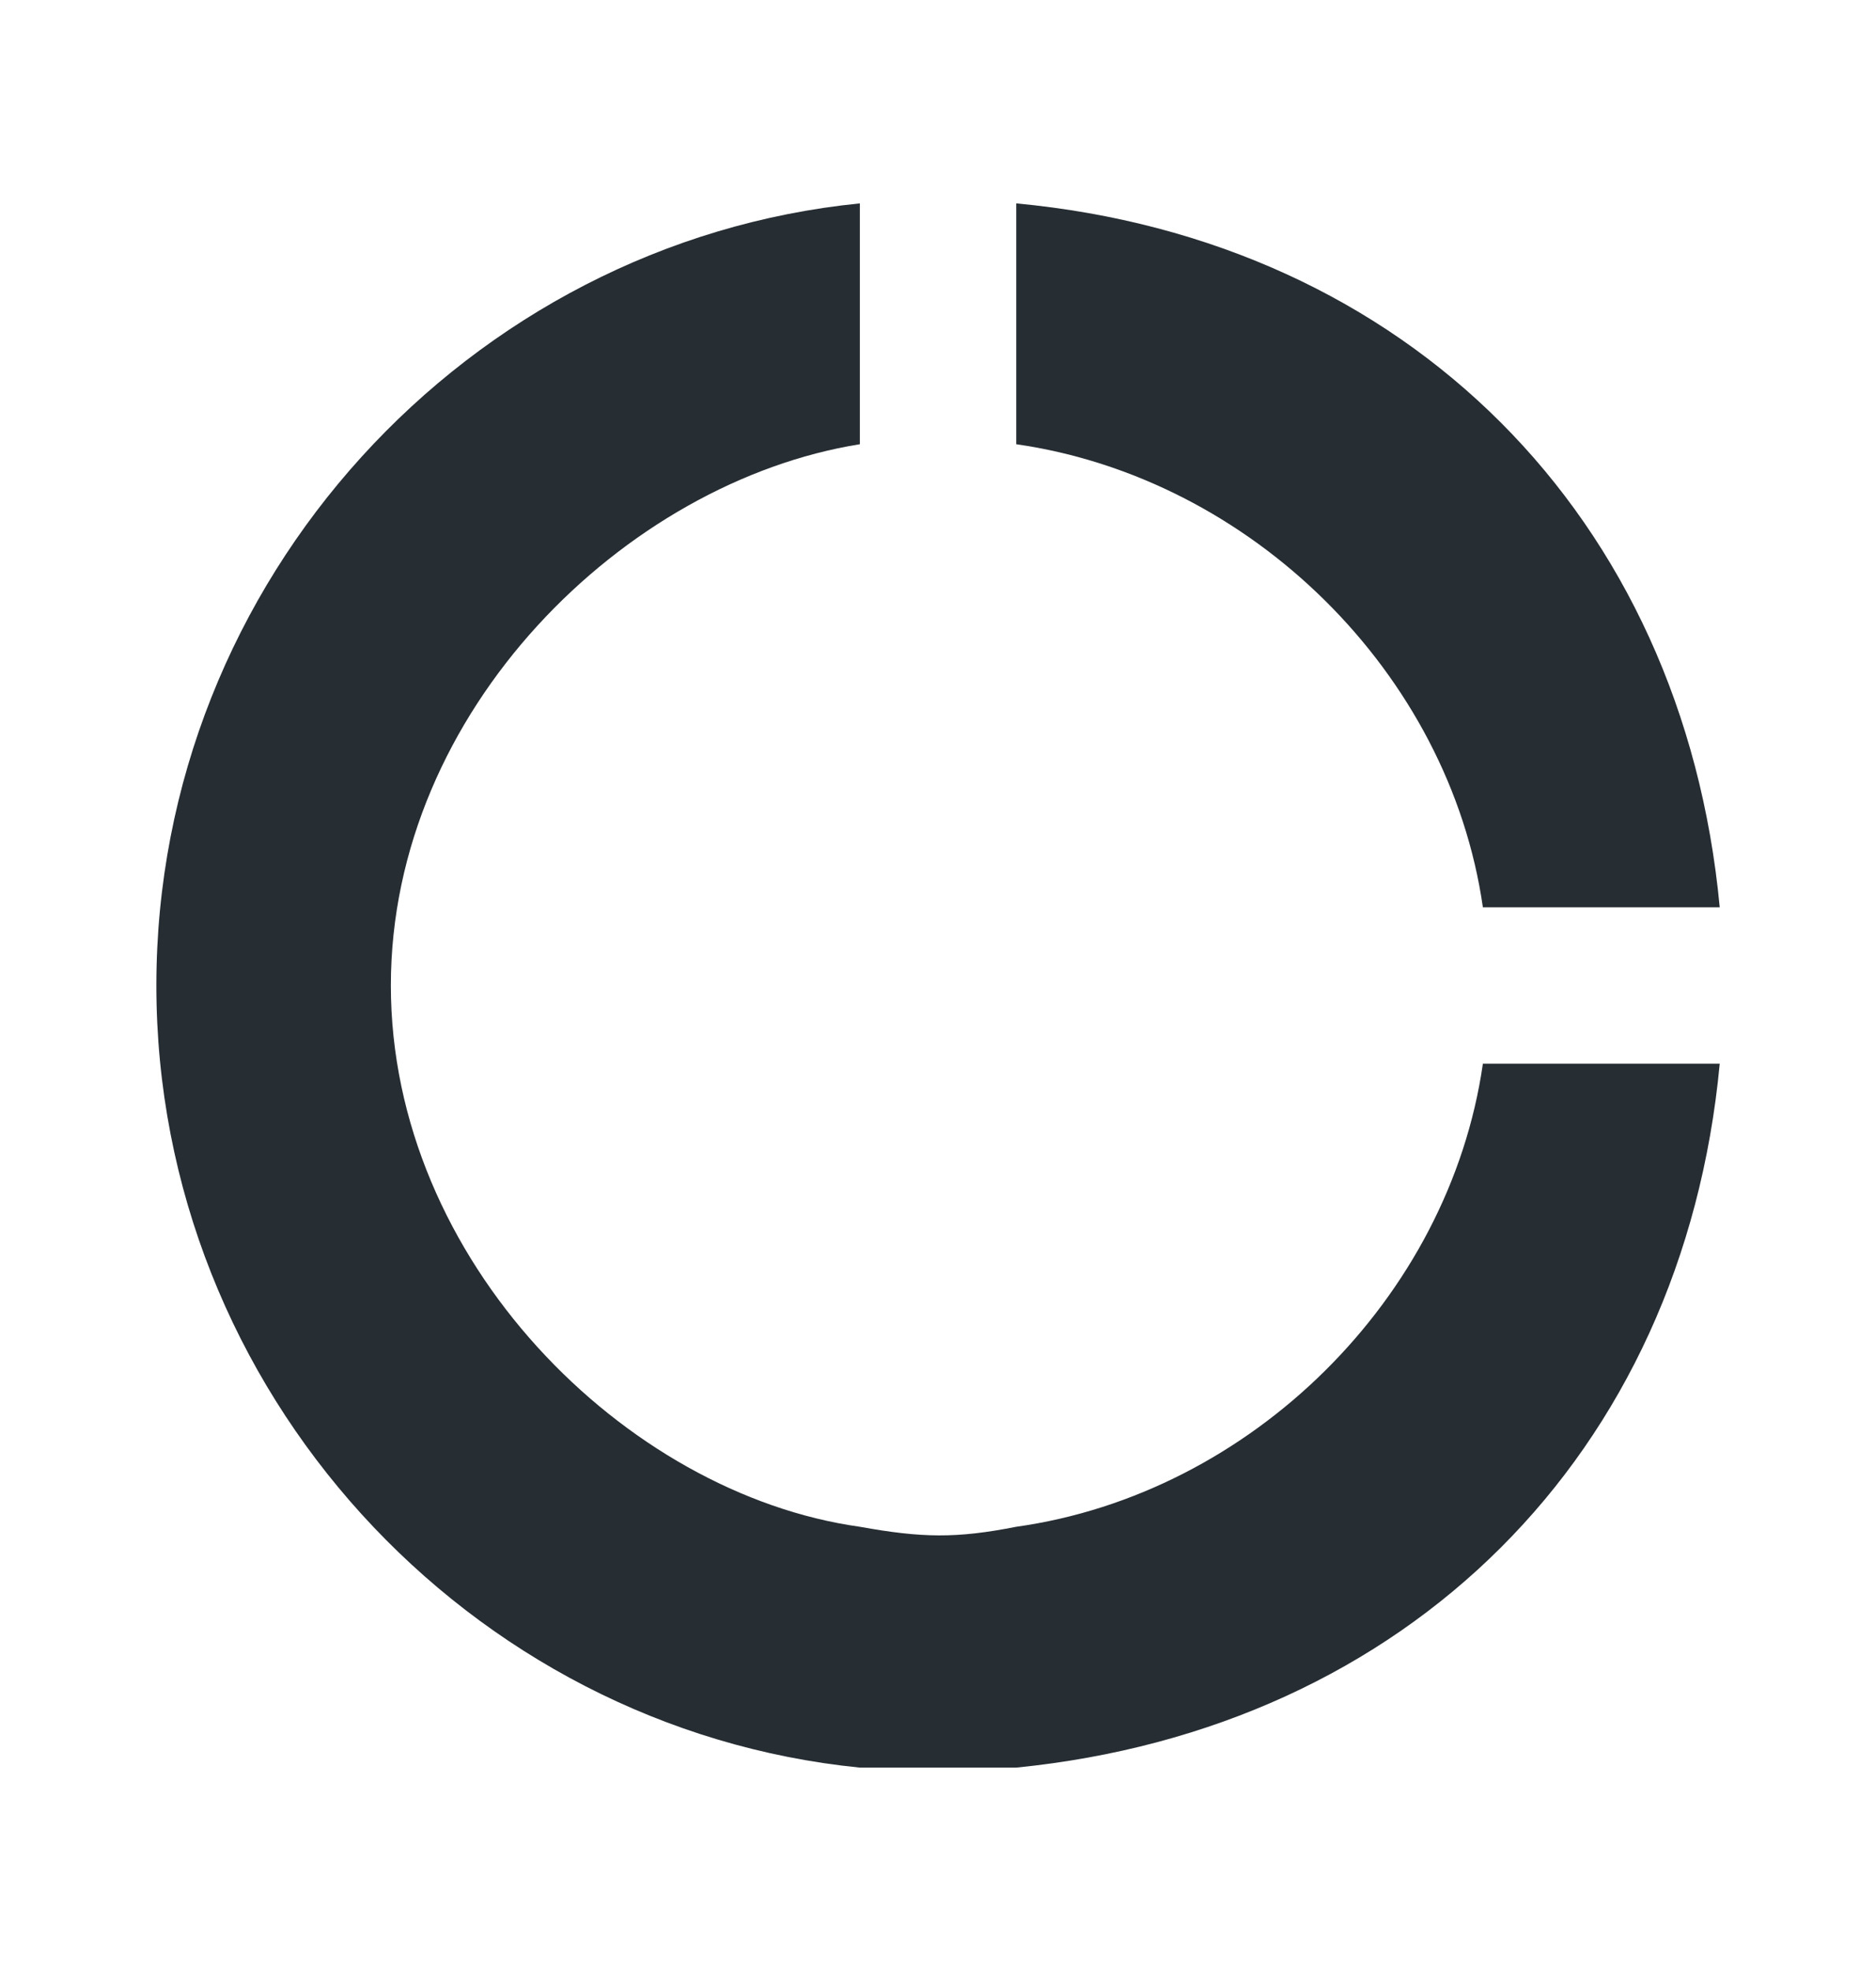 <svg width="20" height="21" viewBox="0 0 20 21" fill="none" xmlns="http://www.w3.org/2000/svg">
<path d="M15.809 9.667H18.334C17.942 5.5 15 2.558 10.834 2.167V4.733C13.334 5.092 15.45 7.167 15.809 9.667Z" fill="#262D33"/>
<path d="M9.167 4.733V2.167C5 2.583 1.667 6.175 1.667 10.5C1.667 14.825 5 18.417 9.167 18.833H10.834C15 18.417 17.942 15.5 18.334 11.333H15.809C15.45 13.833 13.334 15.917 10.834 16.267C10.194 16.393 9.829 16.386 9.167 16.267C6.667 15.917 4.167 13.433 4.167 10.5C4.167 7.567 6.667 5.133 9.167 4.733Z" fill="#262D33"/>
</svg>
